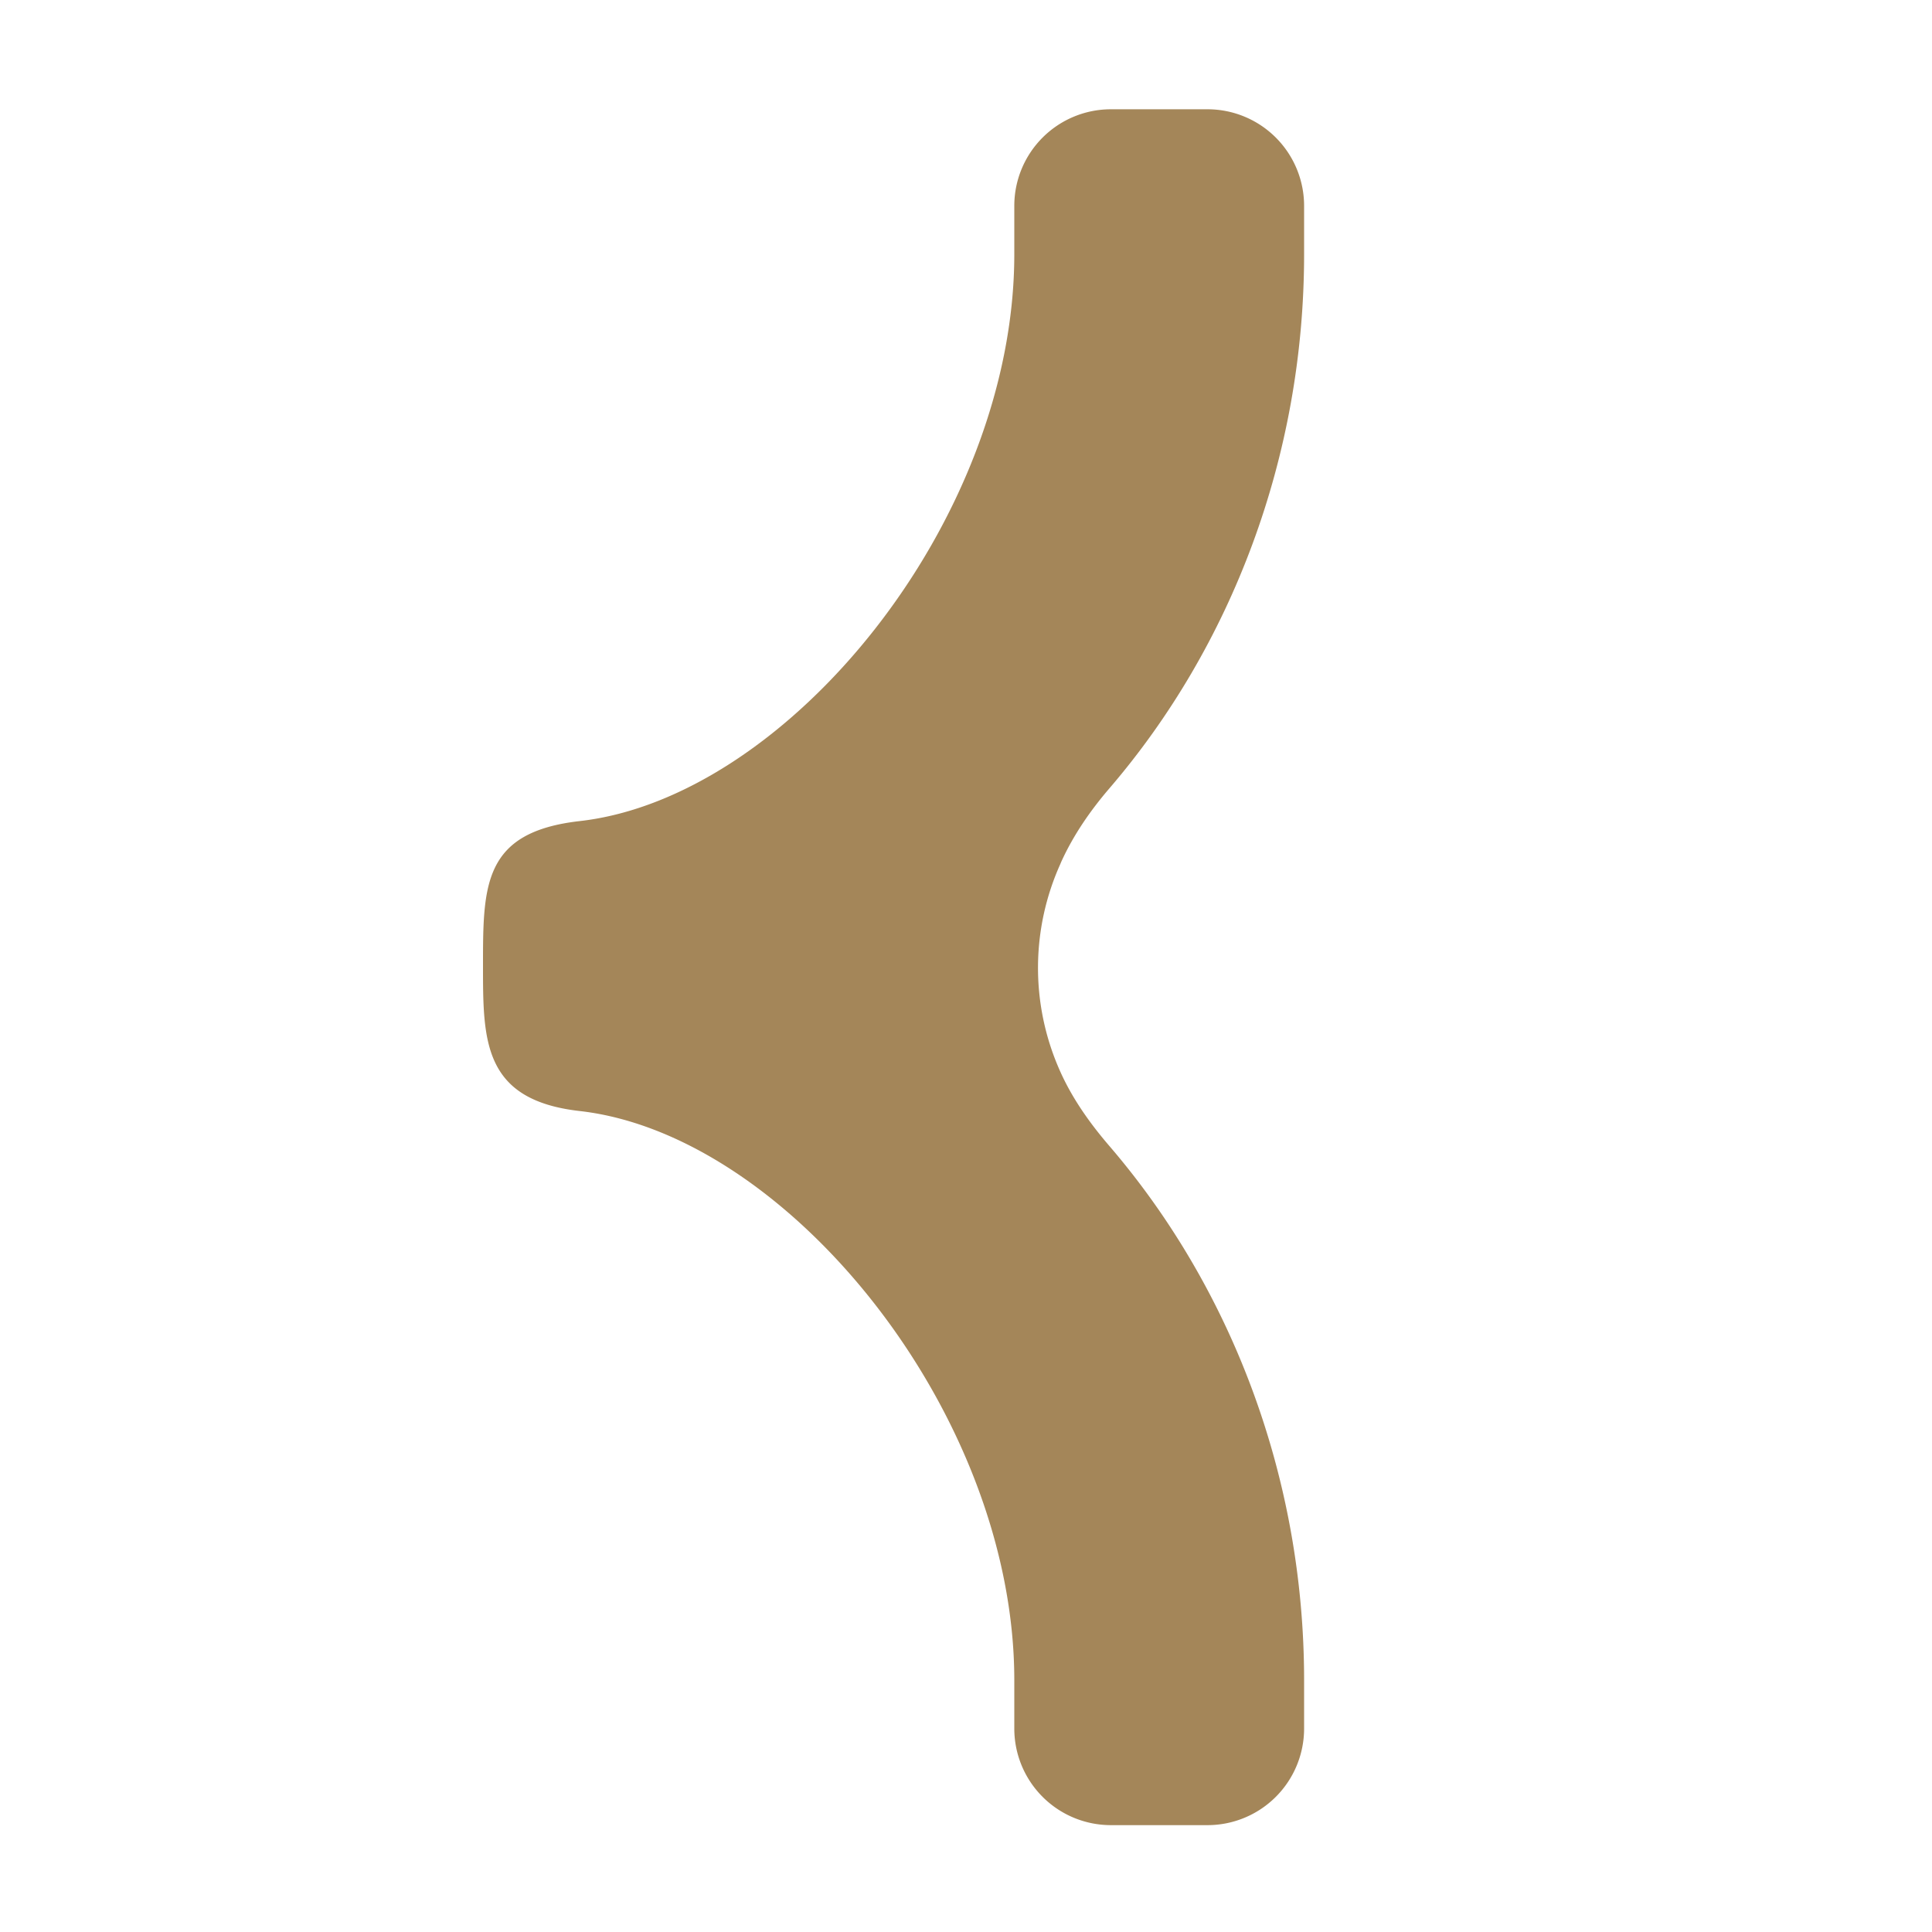 <svg width="16" height="16" fill="none" xmlns="http://www.w3.org/2000/svg"><path d="M4 8c0-.668 0-1.109.8-1.2 1.726-.195 3.6-2.487 3.6-4.695v-.4a.8.8 0 0 1 .8-.8h.8a.8.8 0 0 1 .8.8v.4c0 1.677-.602 3.246-1.61 4.421-.16.186-.301.39-.402.613l-.007.017A2.092 2.092 0 0 0 8.77 8.85c.1.232.246.44.41.632 1.014 1.176 1.62 2.75 1.62 4.433v.4a.8.8 0 0 1-.8.8h-.8a.8.8 0 0 1-.8-.8v-.4c0-2.208-1.874-4.519-3.6-4.714C4 9.11 4 8.618 4 8Z" fill="#A48659"/></svg>